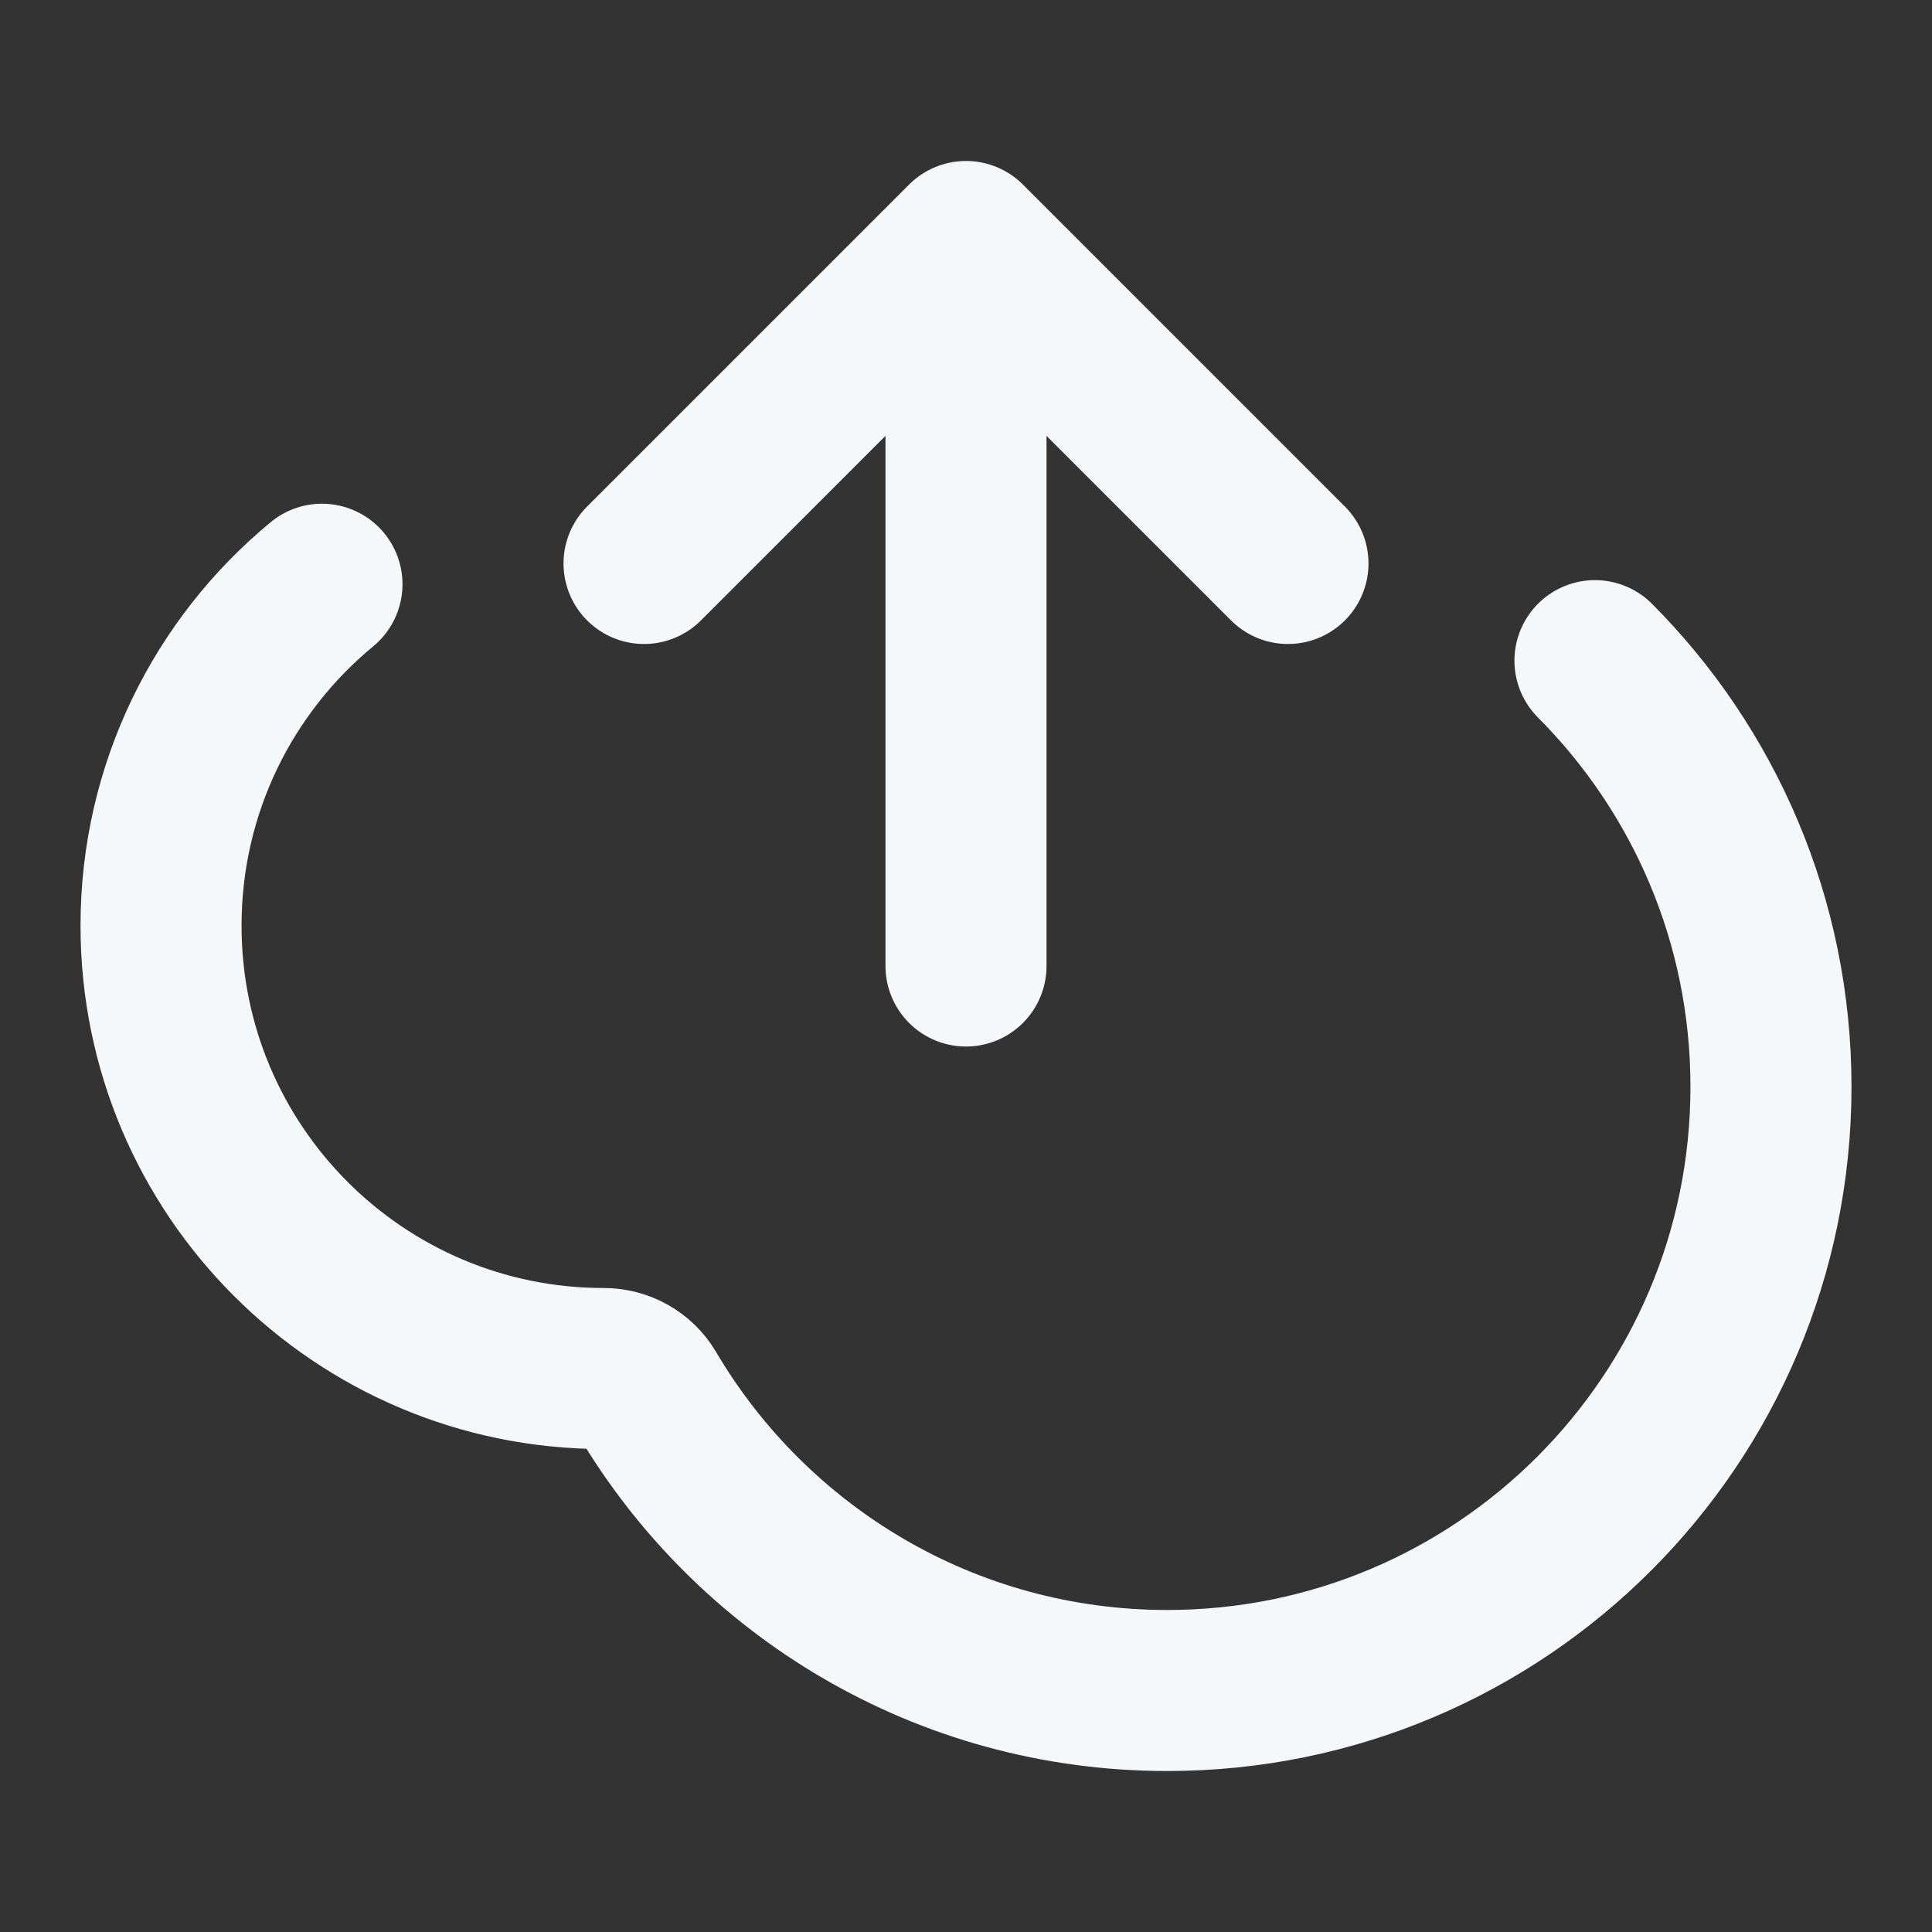 <svg width="20" height="20" viewBox="0 0 20 20" fill="none" xmlns="http://www.w3.org/2000/svg">
<rect x="0" y="0" width="20" height="20" fill="#333333" stroke="none"/>
<path d="M13.333 5.833L10 2.5M10 2.5L6.667 5.833M10 2.5V10M3.333 6.048C2.315 6.888 1.667 8.16 1.667 9.583C1.667 12.115 3.719 14.167 6.25 14.167C6.432 14.167 6.602 14.262 6.695 14.419C7.782 16.263 9.788 17.5 12.083 17.5C15.535 17.5 18.333 14.702 18.333 11.25C18.333 9.528 17.637 7.969 16.511 6.839" stroke="#F5F8FB" stroke-width="1.667" stroke-linecap="round" stroke-linejoin="round"/>
</svg>
